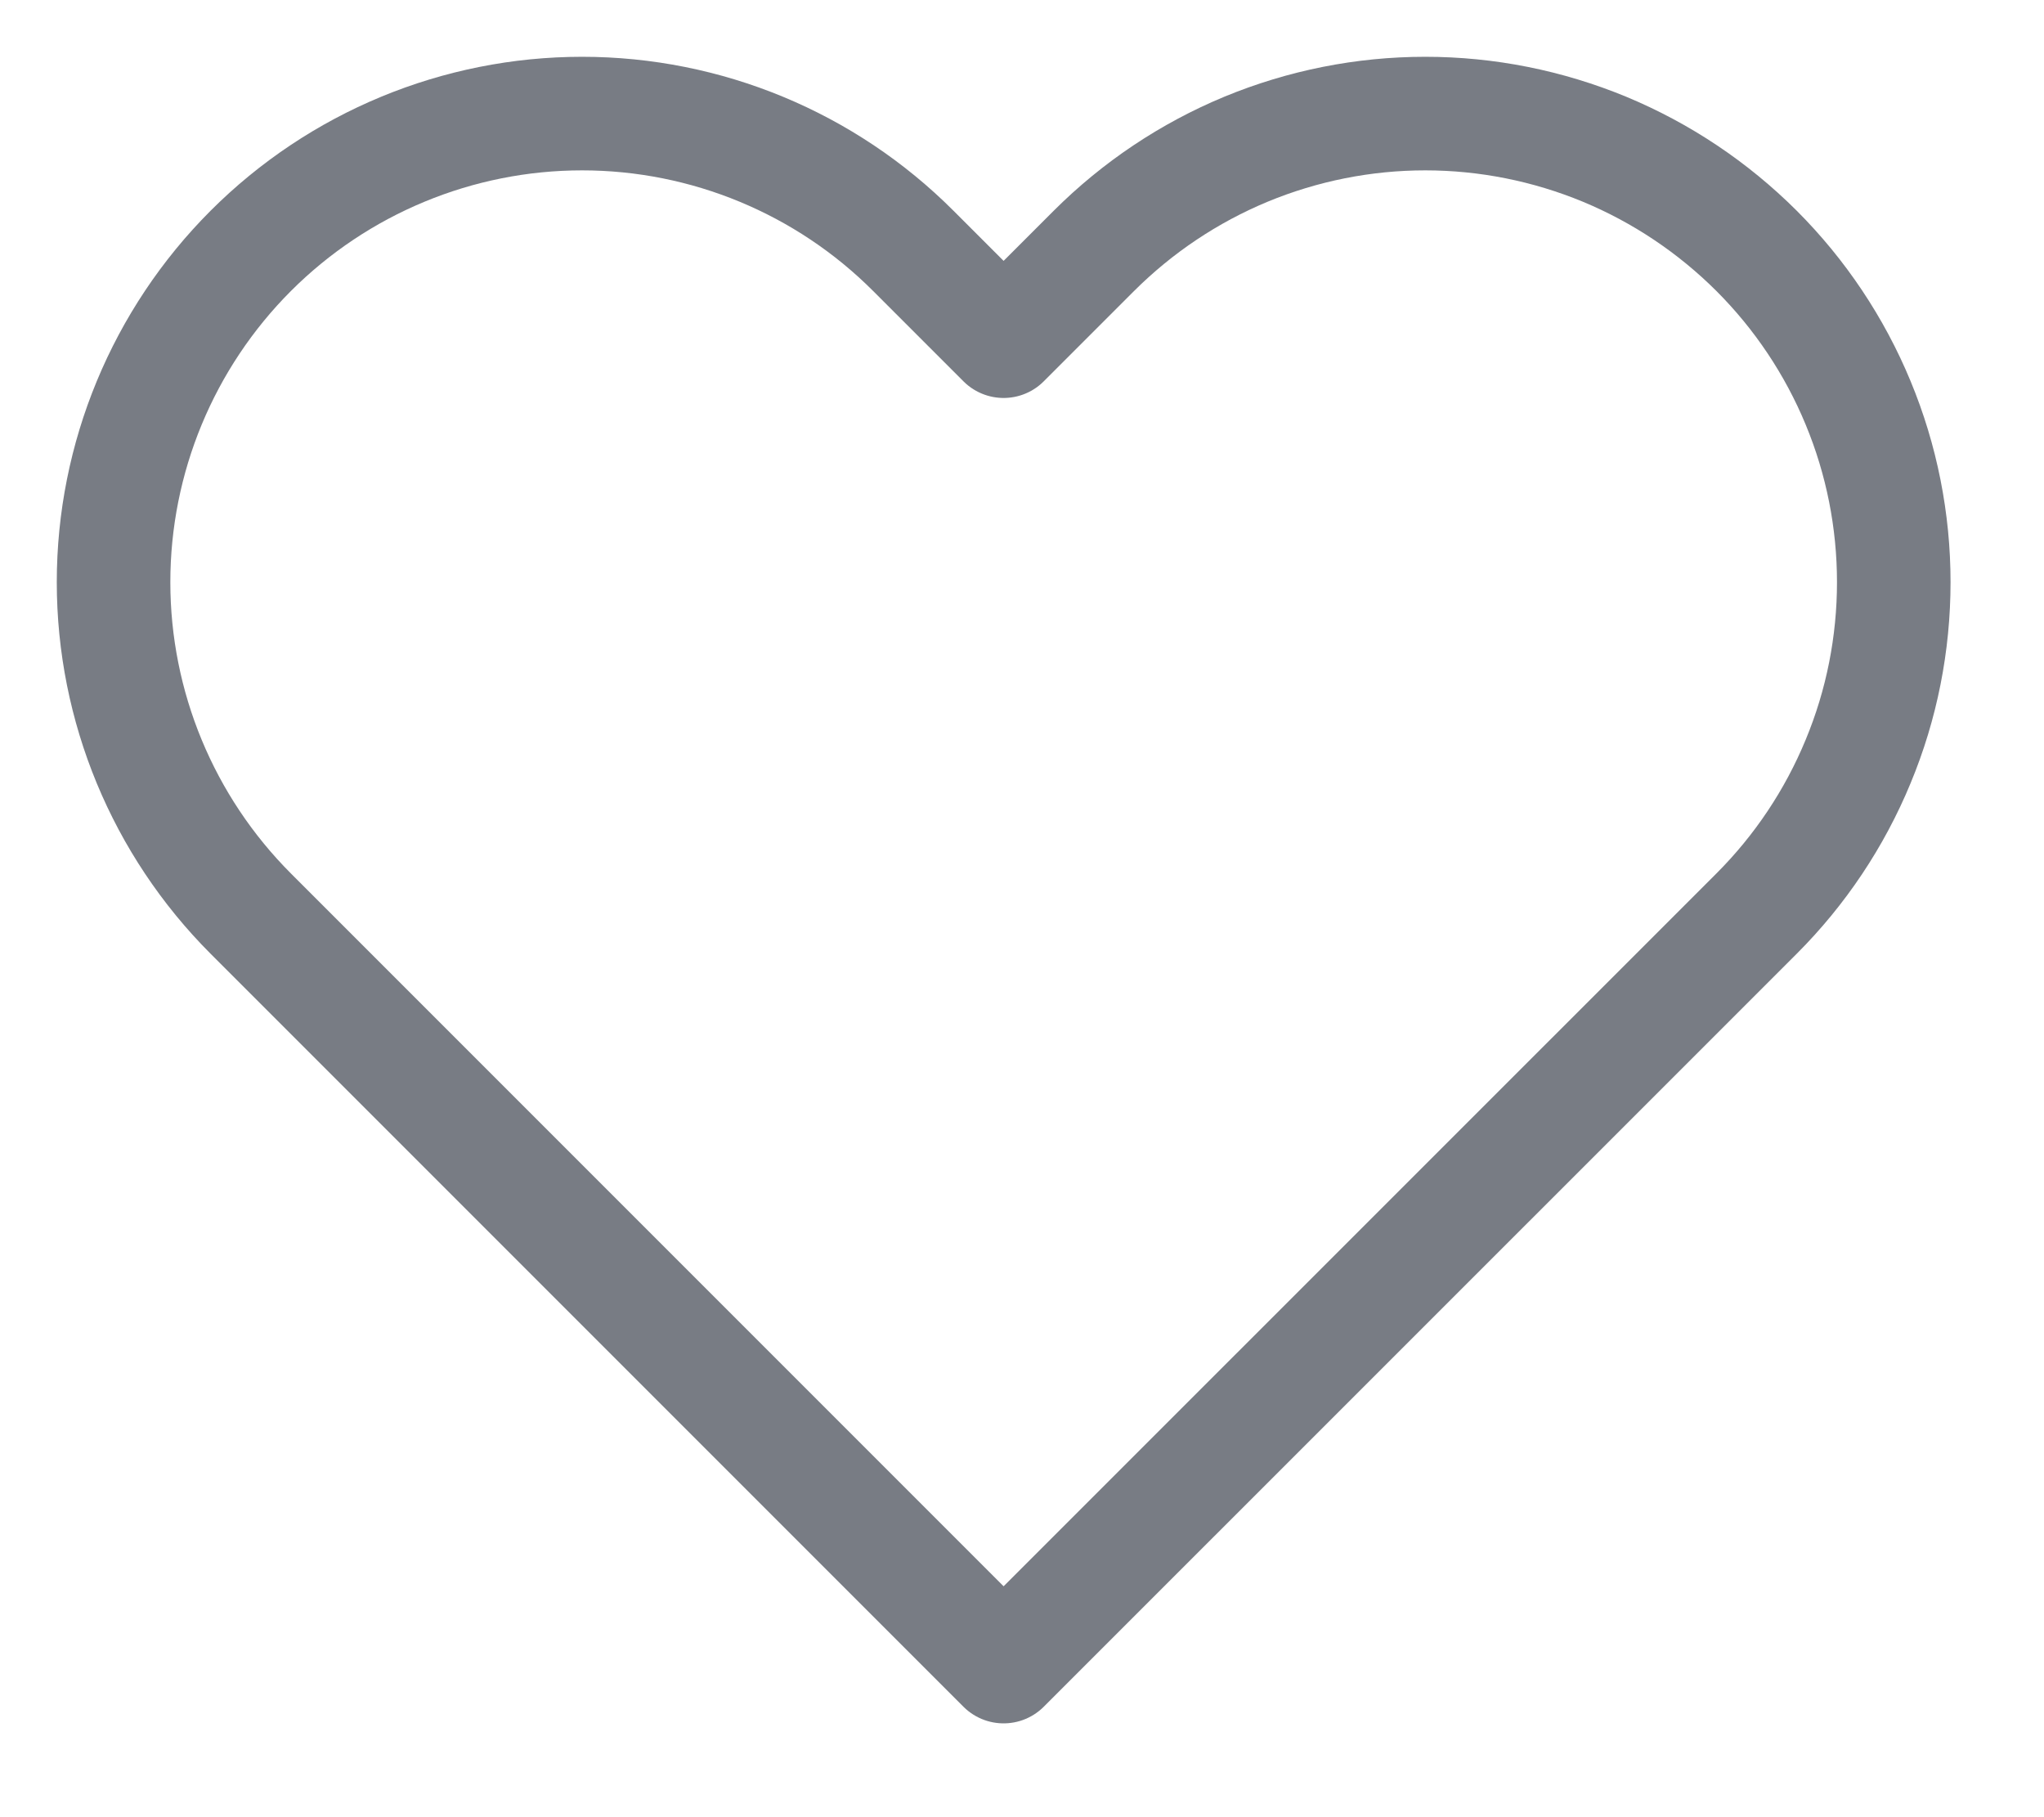 <svg width="18" height="16" viewBox="0 0 18 16" fill="none" xmlns="http://www.w3.org/2000/svg">
<path d="M15.469 2.209C15.085 1.826 14.631 1.522 14.13 1.314C13.629 1.107 13.093 1 12.551 1C12.009 1 11.473 1.107 10.972 1.314C10.471 1.522 10.017 1.826 9.633 2.209L8.838 3.004L8.043 2.209C7.27 1.435 6.22 1 5.126 1C4.032 1 2.982 1.435 2.208 2.209C1.435 2.983 1 4.032 1 5.126C1 6.221 1.435 7.27 2.208 8.044L3.003 8.839L8.838 14.674L14.674 8.839L15.469 8.044C15.852 7.661 16.156 7.206 16.363 6.705C16.571 6.205 16.677 5.668 16.677 5.126C16.677 4.585 16.571 4.048 16.363 3.547C16.156 3.047 15.852 2.592 15.469 2.209Z" stroke="#787C84" stroke-linecap="round" stroke-linejoin="round"/>
</svg>
